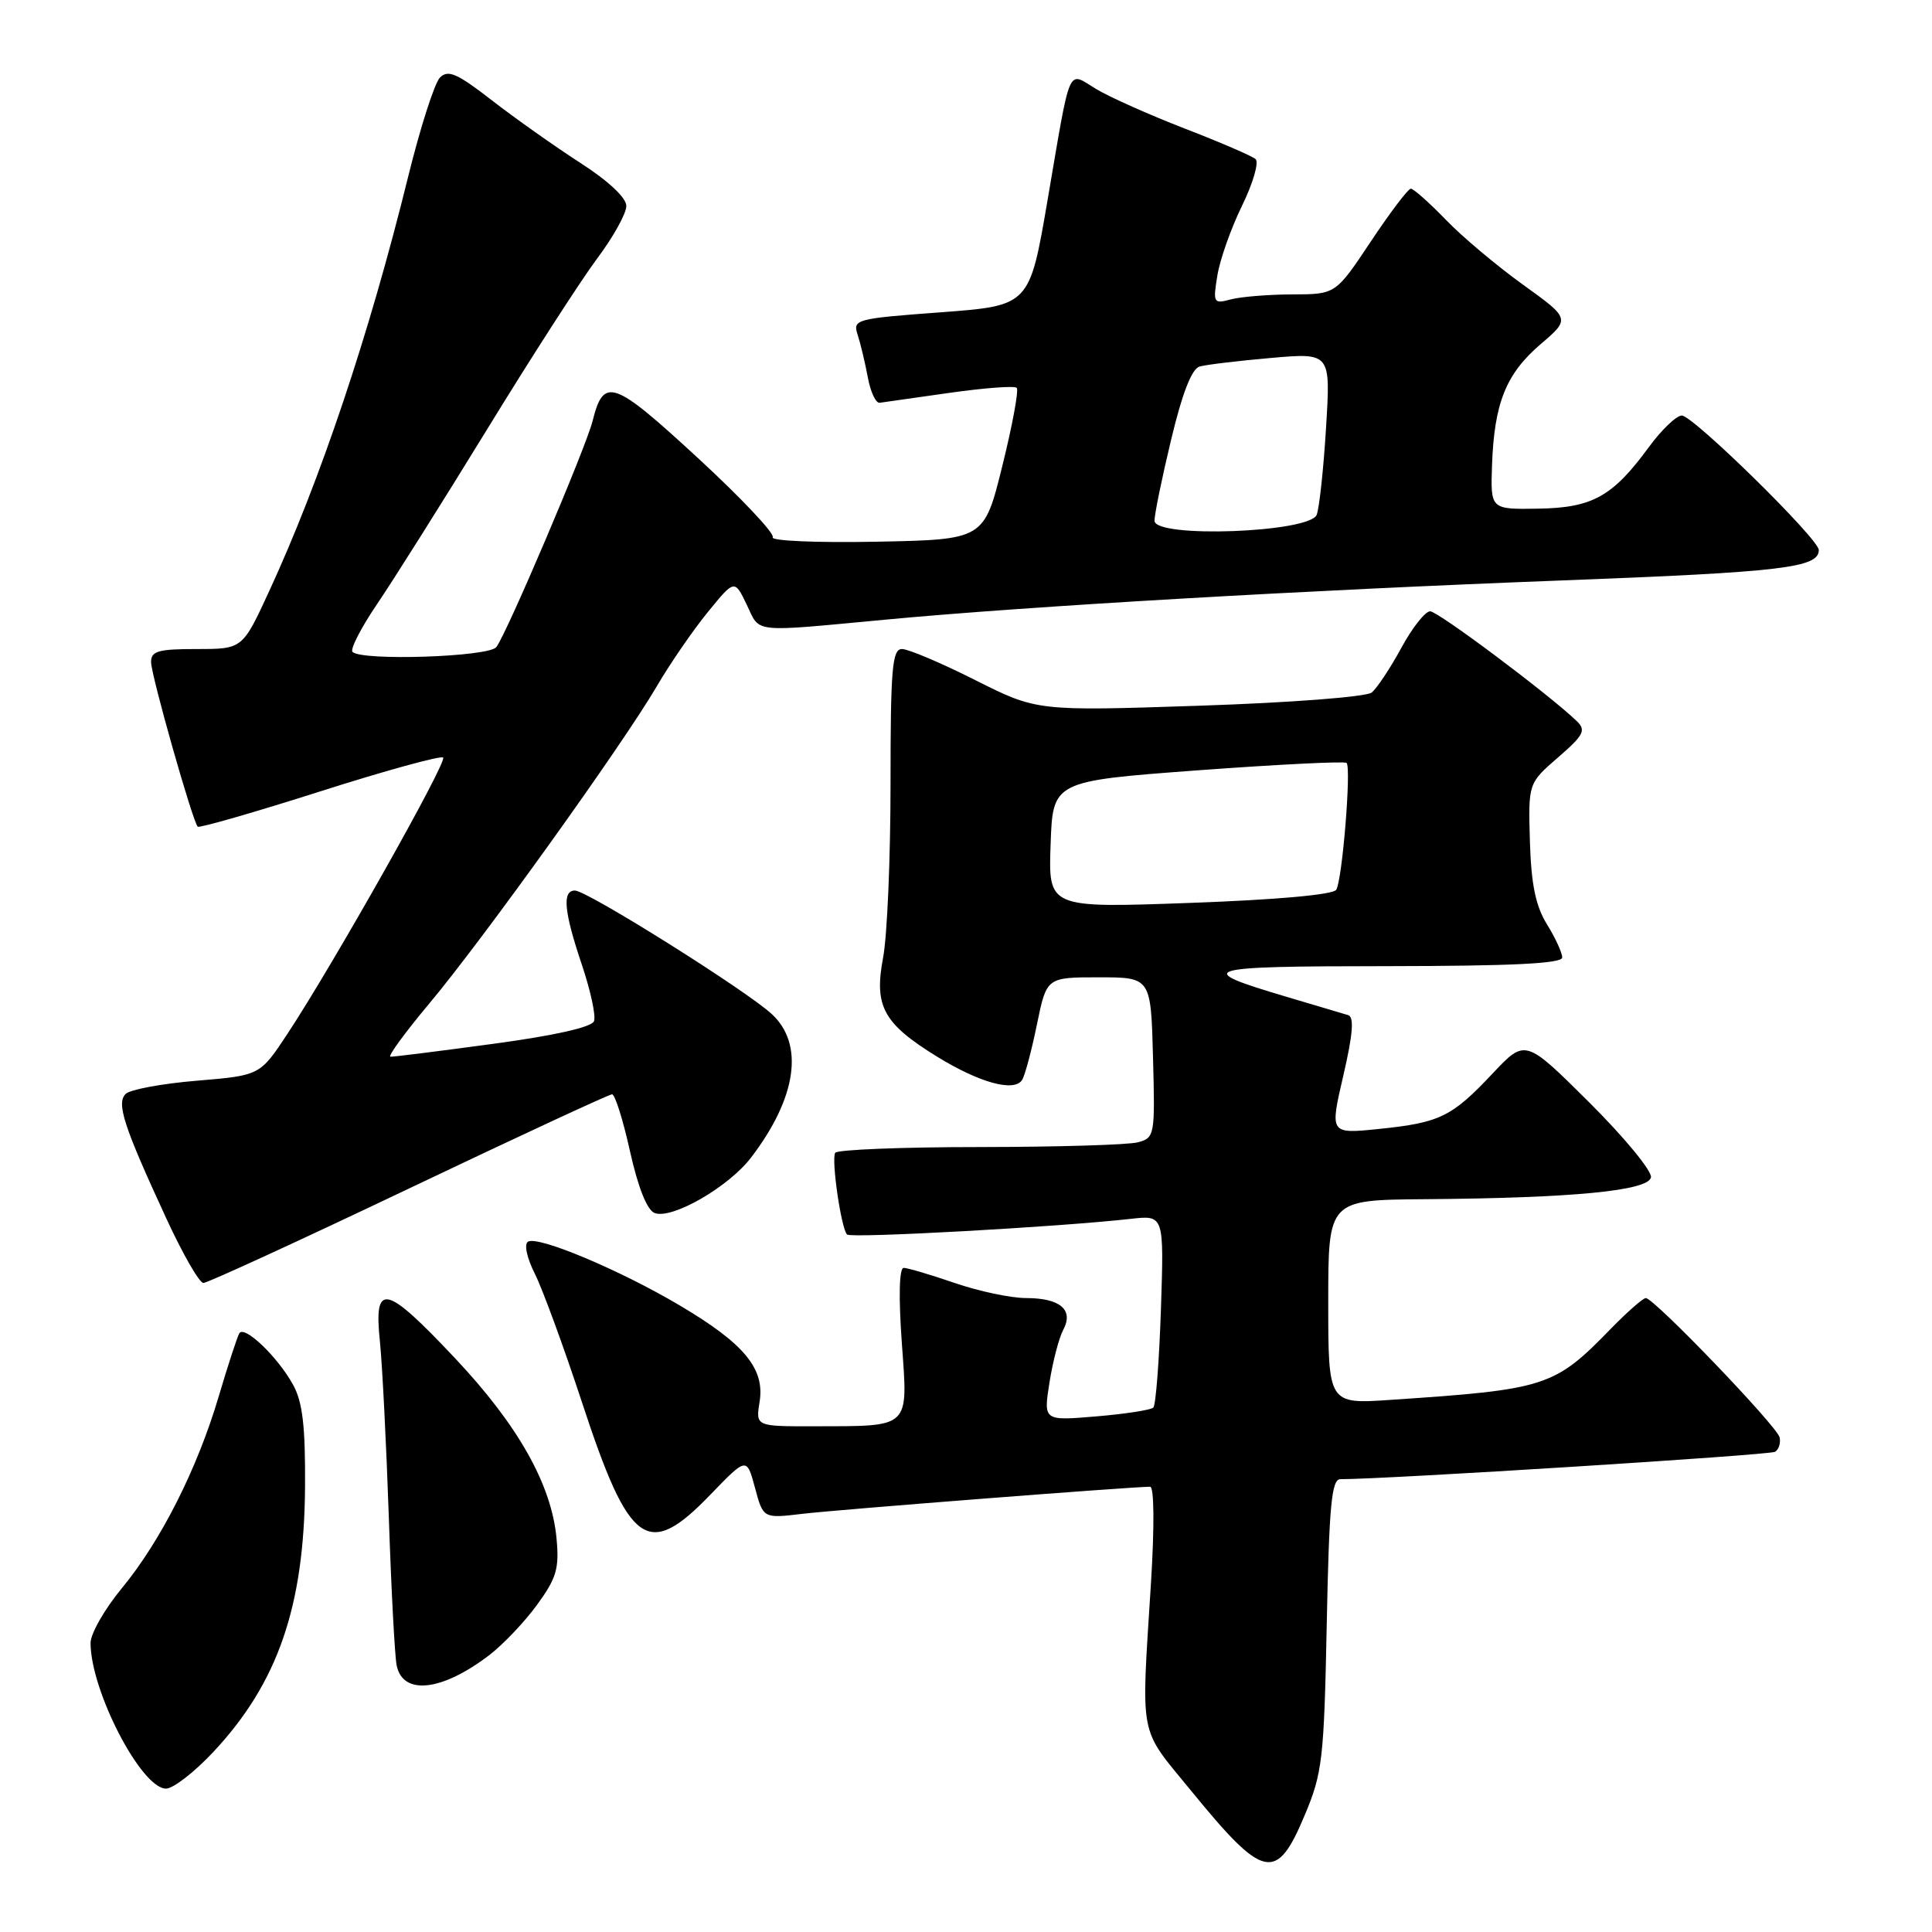 <?xml version="1.0" encoding="UTF-8" standalone="no"?>
<!DOCTYPE svg PUBLIC "-//W3C//DTD SVG 1.1//EN" "http://www.w3.org/Graphics/SVG/1.1/DTD/svg11.dtd" >
<svg xmlns="http://www.w3.org/2000/svg" xmlns:xlink="http://www.w3.org/1999/xlink" version="1.1" viewBox="0 0 256 256">
 <g >
 <path fill="currentColor"
d=" M 172.89 240.50 C 175.23 234.94 175.44 233.08 175.80 215.25 C 176.11 199.53 176.44 196.00 177.60 196.00 C 183.80 196.00 234.50 192.81 235.21 192.37 C 235.70 192.06 235.97 191.21 235.81 190.46 C 235.47 188.98 219.17 172.00 218.08 172.00 C 217.71 172.00 215.63 173.83 213.45 176.06 C 205.96 183.77 204.89 184.11 184.25 185.49 C 176.00 186.05 176.00 186.05 176.00 172.52 C 176.00 159.00 176.00 159.00 188.75 158.90 C 208.46 158.75 218.43 157.78 218.76 156.00 C 218.92 155.18 215.24 150.71 210.58 146.07 C 202.11 137.65 202.11 137.65 197.80 142.22 C 192.38 147.99 190.80 148.76 182.74 149.59 C 176.20 150.26 176.20 150.26 177.99 142.55 C 179.27 137.04 179.45 134.75 178.64 134.51 C 178.01 134.32 174.35 133.23 170.50 132.09 C 157.91 128.36 158.99 128.03 183.75 128.02 C 200.38 128.00 207.00 127.68 207.00 126.87 C 207.00 126.25 206.09 124.26 204.97 122.46 C 203.48 120.04 202.89 117.18 202.72 111.48 C 202.50 103.79 202.50 103.79 206.44 100.37 C 209.85 97.42 210.19 96.77 208.94 95.56 C 205.29 92.04 190.55 81.00 189.50 81.00 C 188.85 81.00 187.12 83.19 185.67 85.87 C 184.21 88.55 182.45 91.20 181.76 91.76 C 181.06 92.34 170.99 93.11 158.96 93.51 C 137.41 94.23 137.41 94.23 129.23 90.12 C 124.73 87.85 120.36 86.00 119.52 86.00 C 118.22 86.00 118.00 88.54 118.00 103.86 C 118.00 113.69 117.56 124.06 117.01 126.92 C 115.80 133.35 117.04 135.62 124.18 140.02 C 129.82 143.49 134.42 144.74 135.44 143.09 C 135.82 142.48 136.70 139.17 137.40 135.74 C 138.68 129.50 138.68 129.50 145.59 129.50 C 152.50 129.50 152.50 129.50 152.78 140.12 C 153.06 150.45 153.00 150.77 150.78 151.36 C 149.53 151.70 140.09 151.98 129.81 151.99 C 119.53 151.99 110.92 152.34 110.67 152.75 C 110.13 153.65 111.46 162.79 112.24 163.58 C 112.77 164.10 140.29 162.58 149.87 161.50 C 154.24 161.01 154.24 161.01 153.83 173.46 C 153.60 180.32 153.15 186.19 152.82 186.51 C 152.50 186.83 149.09 187.36 145.25 187.68 C 138.26 188.27 138.26 188.27 139.06 183.20 C 139.50 180.41 140.32 177.27 140.88 176.22 C 142.31 173.56 140.48 172.00 135.96 172.00 C 133.95 172.00 129.70 171.10 126.50 170.00 C 123.30 168.90 120.26 168.00 119.74 168.00 C 119.15 168.00 119.06 171.79 119.49 177.86 C 120.32 189.42 120.79 188.96 107.81 188.99 C 100.13 189.00 100.13 189.00 100.65 185.75 C 101.36 181.37 98.64 178.06 90.16 173.03 C 82.22 168.31 71.28 163.71 69.96 164.53 C 69.42 164.86 69.81 166.68 70.88 168.80 C 71.90 170.84 74.71 178.50 77.12 185.83 C 83.40 204.96 85.81 206.69 94.15 198.03 C 98.94 193.07 98.94 193.07 100.04 197.14 C 101.13 201.21 101.13 201.21 106.32 200.59 C 110.82 200.05 149.94 197.00 152.40 197.00 C 152.93 197.00 152.98 202.25 152.51 209.75 C 151.20 230.74 150.81 228.70 157.84 237.30 C 167.48 249.11 169.14 249.46 172.89 240.50 Z  M 28.27 232.14 C 36.81 223.01 40.31 212.89 40.42 197.00 C 40.47 189.01 40.10 185.78 38.84 183.50 C 36.80 179.79 32.38 175.56 31.71 176.67 C 31.44 177.13 30.21 180.88 28.99 185.00 C 26.14 194.64 21.30 204.21 16.11 210.49 C 13.85 213.23 12.00 216.47 12.00 217.70 C 12.00 224.03 18.72 237.00 22.00 237.00 C 22.95 237.00 25.77 234.81 28.27 232.14 Z  M 64.81 219.33 C 66.64 217.93 69.50 214.93 71.16 212.65 C 73.75 209.10 74.12 207.83 73.74 203.82 C 73.08 196.72 68.66 188.86 60.33 180.01 C 51.05 170.15 49.51 169.80 50.34 177.75 C 50.66 180.91 51.19 191.38 51.52 201.00 C 51.84 210.62 52.31 219.48 52.56 220.68 C 53.38 224.68 58.54 224.11 64.81 219.33 Z  M 54.16 157.50 C 68.60 150.62 80.72 145.00 81.10 145.00 C 81.49 145.00 82.56 148.40 83.48 152.56 C 84.55 157.35 85.74 160.35 86.74 160.73 C 89.03 161.61 96.55 157.28 99.53 153.37 C 105.57 145.46 106.59 138.38 102.28 134.38 C 98.90 131.25 77.79 118.00 76.18 118.00 C 74.46 118.00 74.73 120.80 77.10 127.83 C 78.25 131.25 78.98 134.61 78.71 135.31 C 78.40 136.11 73.46 137.22 65.36 138.31 C 58.29 139.27 52.16 140.04 51.74 140.02 C 51.33 140.01 53.63 136.86 56.85 133.01 C 63.84 124.69 82.44 98.76 86.99 91.00 C 88.76 87.97 91.81 83.53 93.77 81.13 C 97.33 76.76 97.33 76.76 98.95 80.13 C 100.77 83.93 99.36 83.79 117.50 82.09 C 136.52 80.31 172.84 78.21 207.00 76.91 C 236.19 75.80 241.00 75.23 241.00 72.88 C 241.00 71.41 224.27 55.00 222.84 55.06 C 222.10 55.09 220.15 56.97 218.50 59.22 C 213.69 65.79 211.01 67.29 203.81 67.40 C 197.50 67.50 197.50 67.50 197.70 61.66 C 197.99 53.44 199.54 49.55 204.11 45.63 C 208.08 42.24 208.08 42.24 201.79 37.71 C 198.33 35.22 193.72 31.35 191.55 29.09 C 189.37 26.84 187.30 25.00 186.94 25.00 C 186.59 25.00 184.20 28.15 181.64 32.00 C 176.98 39.00 176.98 39.00 171.24 39.01 C 168.08 39.02 164.42 39.32 163.09 39.67 C 160.79 40.29 160.71 40.15 161.31 36.49 C 161.65 34.39 163.12 30.23 164.58 27.25 C 166.04 24.27 166.84 21.49 166.37 21.08 C 165.89 20.66 161.68 18.85 157.00 17.04 C 152.32 15.23 147.04 12.87 145.25 11.80 C 141.38 9.46 141.95 8.16 138.81 26.50 C 136.42 40.50 136.42 40.50 124.68 41.38 C 113.33 42.22 112.97 42.32 113.65 44.38 C 114.03 45.54 114.63 48.08 114.99 50.00 C 115.34 51.92 116.05 53.44 116.56 53.37 C 117.08 53.30 121.26 52.70 125.85 52.05 C 130.44 51.40 134.43 51.10 134.72 51.39 C 135.01 51.68 134.16 56.32 132.82 61.71 C 130.40 71.50 130.40 71.50 116.12 71.78 C 108.20 71.93 102.09 71.67 102.39 71.19 C 102.68 70.71 98.18 65.94 92.38 60.60 C 81.23 50.33 79.99 49.90 78.52 55.79 C 77.63 59.33 67.07 84.13 65.76 85.75 C 64.72 87.05 47.93 87.60 46.71 86.38 C 46.37 86.04 47.83 83.19 49.96 80.05 C 52.09 76.92 58.64 66.51 64.52 56.93 C 70.39 47.34 76.96 37.16 79.10 34.29 C 81.25 31.43 83.00 28.28 82.99 27.29 C 82.99 26.20 80.60 23.96 76.86 21.56 C 73.50 19.39 68.24 15.67 65.17 13.29 C 60.59 9.73 59.37 9.20 58.30 10.27 C 57.58 10.99 55.67 16.96 54.05 23.54 C 48.91 44.38 42.42 63.72 35.65 78.37 C 32.13 86.00 32.13 86.00 26.07 86.00 C 20.95 86.00 20.00 86.27 20.02 87.75 C 20.04 89.53 25.52 108.85 26.20 109.54 C 26.41 109.74 33.69 107.65 42.38 104.88 C 51.07 102.11 58.42 100.09 58.72 100.38 C 59.29 100.95 44.15 127.80 38.08 137.00 C 34.45 142.50 34.45 142.50 26.08 143.20 C 21.48 143.58 17.23 144.37 16.65 144.95 C 15.40 146.20 16.39 149.23 22.06 161.50 C 24.22 166.18 26.42 170.00 26.95 170.00 C 27.48 170.00 39.72 164.38 54.16 157.50 Z  M 139.21 111.91 C 139.50 103.50 139.50 103.50 158.74 102.07 C 169.32 101.29 178.18 100.85 178.43 101.09 C 179.07 101.73 177.86 116.61 177.06 117.90 C 176.66 118.55 169.14 119.23 157.66 119.64 C 138.91 120.32 138.91 120.32 139.21 111.91 Z  M 152.98 69.00 C 152.97 68.17 153.96 63.34 155.18 58.26 C 156.65 52.12 157.91 48.86 158.95 48.57 C 159.80 48.32 164.06 47.81 168.41 47.43 C 176.32 46.74 176.32 46.74 175.71 56.64 C 175.38 62.09 174.82 67.30 174.47 68.21 C 173.56 70.58 153.00 71.34 152.98 69.00 Z "/>
</g>
</svg>
